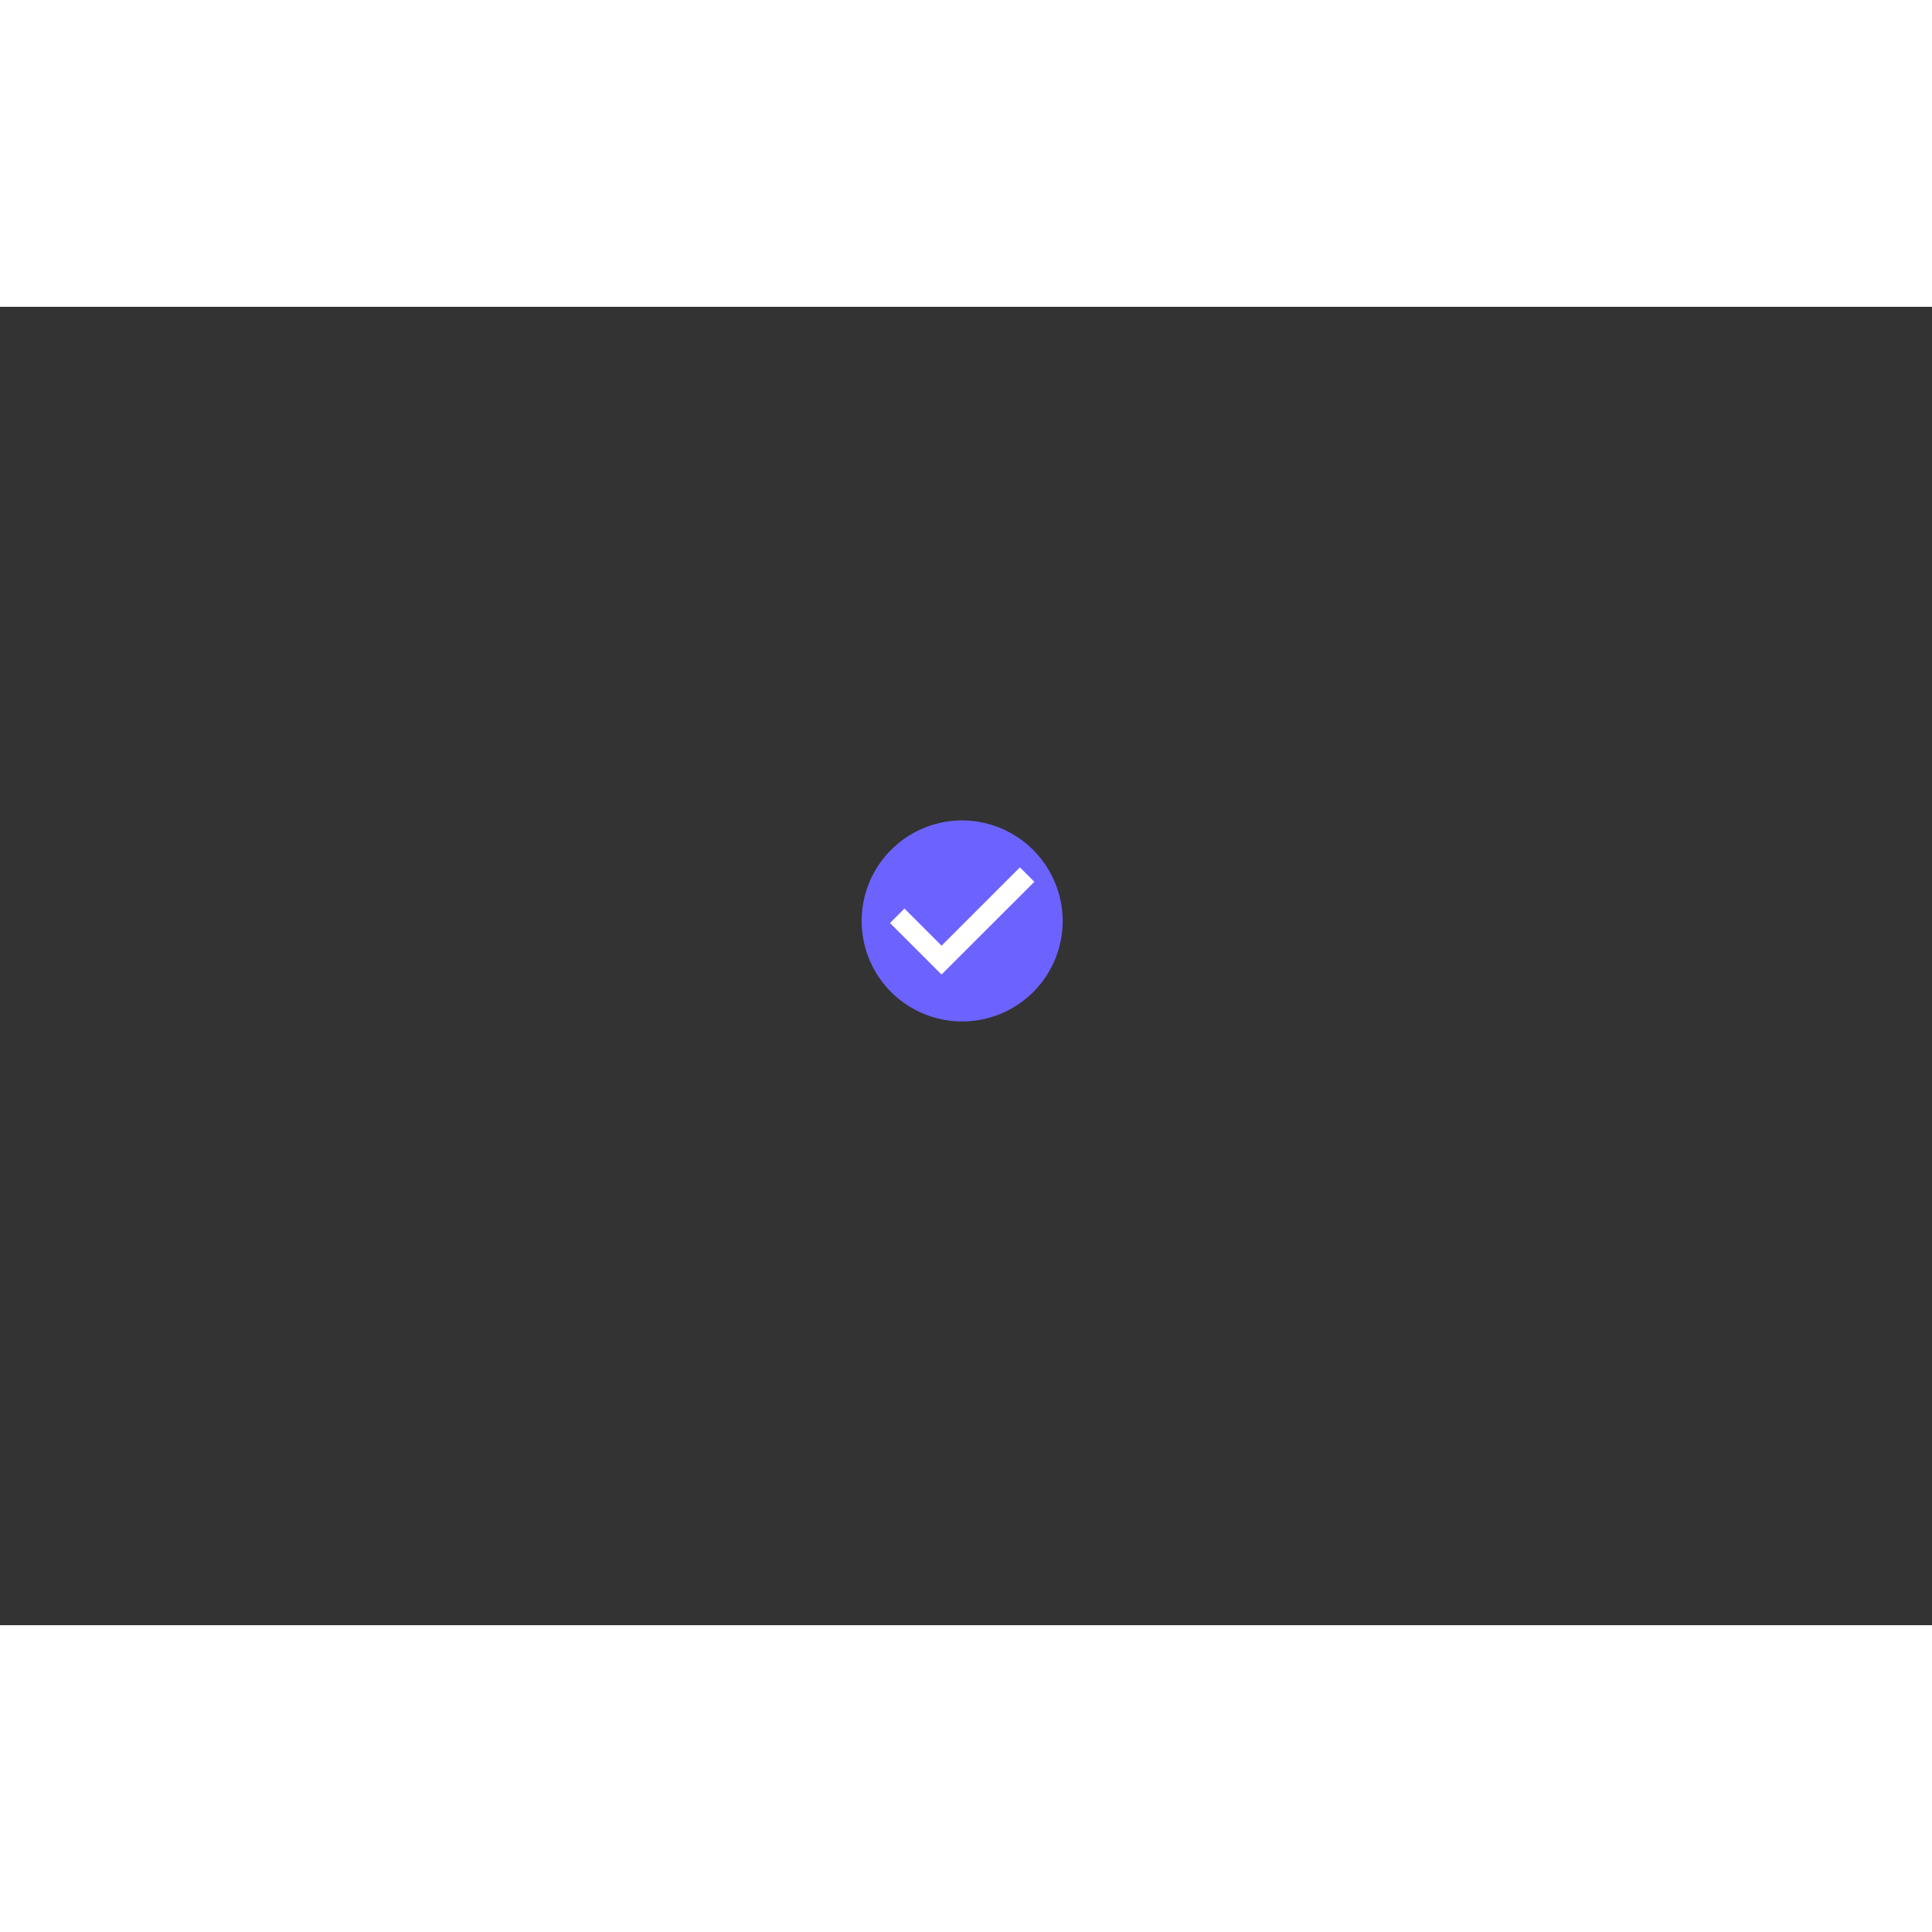 <svg id="a4efc002-80f6-4f30-a290-092c25b18b21" data-name="Layer 1" 
  xmlns="http://www.w3.org/2000/svg" width="140" height="140" viewBox="0 0 1149 784.079">
  <rect x="0" y="0" width="1149" height="784.079" fill="#333333" stroke="none"/>
  <ellipse class="circle" cx="572.223" cy="364.111" rx="50.017" ry="50.108" fill="#fff"/>
  <path class="tick" d="M597.723,363.423A59.777,59.777,0,1,0,657.5,423.2,59.953,59.953,0,0,0,597.723,363.423Zm-12.271,91.648L554.816,424.436l8.593-8.593,22.071,22.071,46.586-46.586,8.593,8.593-55.207,55.15Z" transform="translate(-25.5 -57.96)" fill="#6c63ff"/>
</svg>